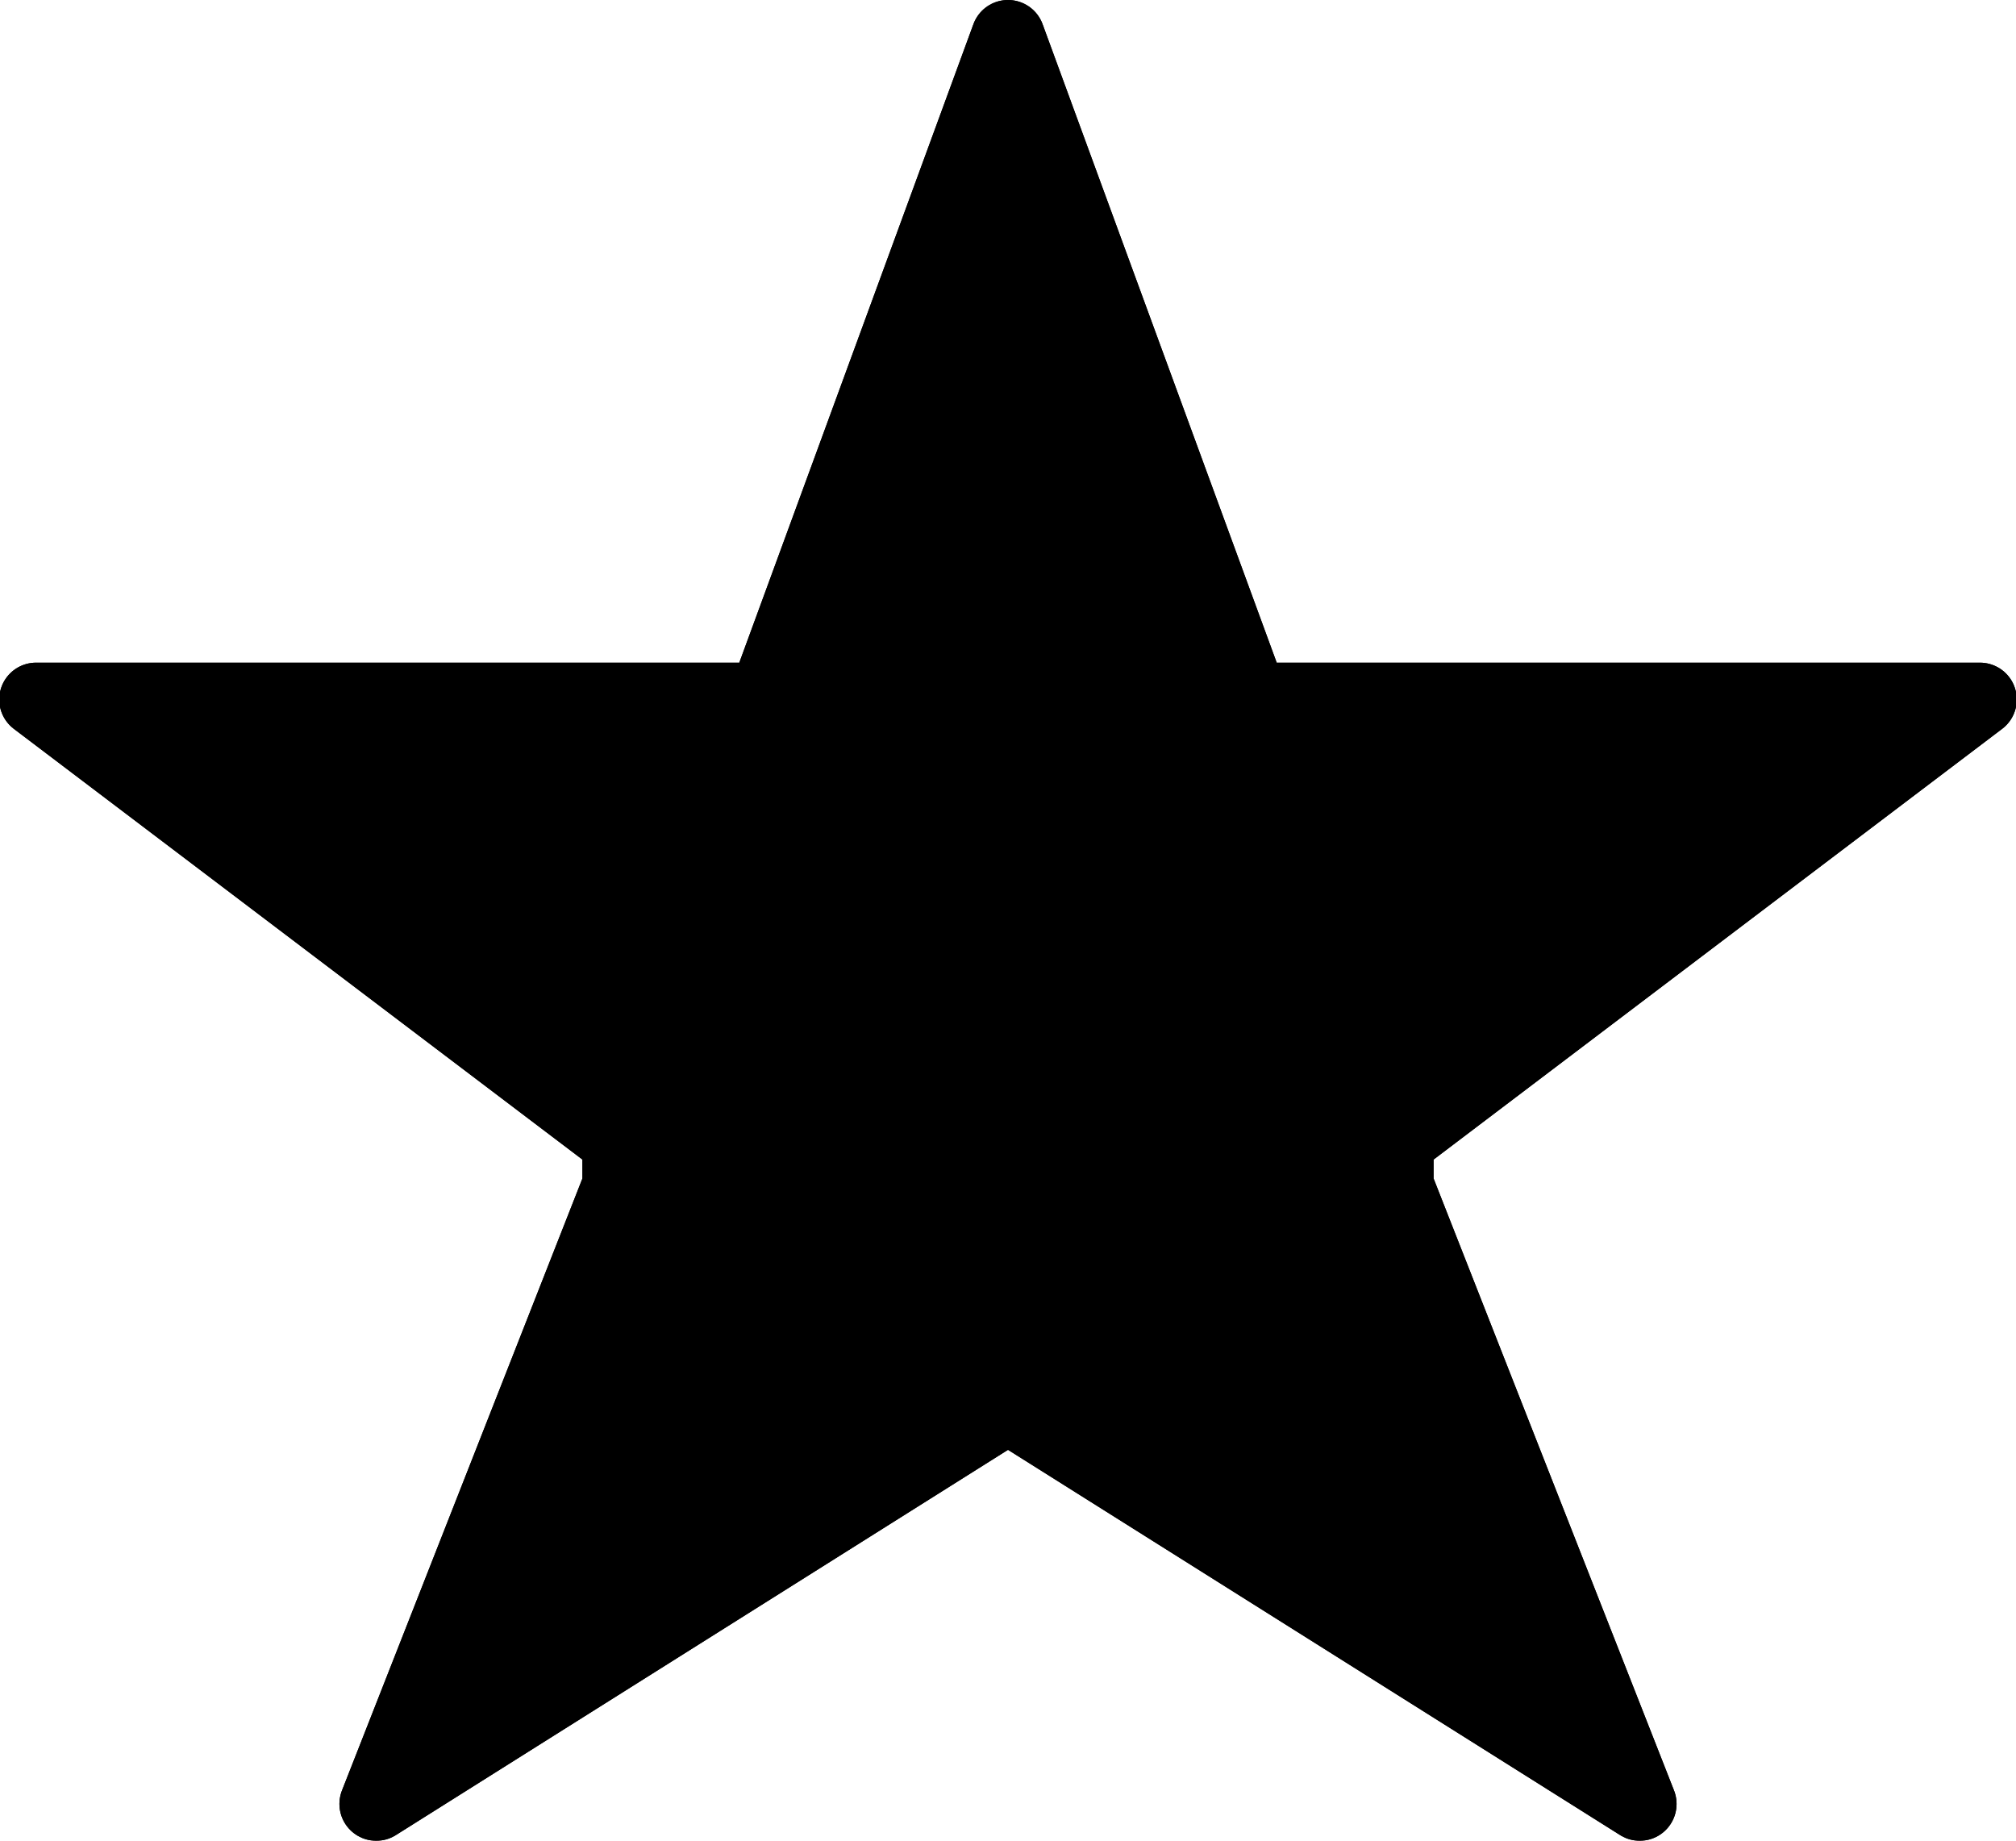 <svg xmlns="http://www.w3.org/2000/svg" xmlns:xlink="http://www.w3.org/1999/xlink" viewBox="0 0 27.38 25">

    <style>
      .cls-1 {
        fill: #000;
        stroke: #000;
        stroke-linejoin: round;
        stroke-width: 1px;
        fill-rule: evenodd;
        filter: url(#filter);
      }
    </style>

  <g transform="translate(-1119.81 -1145.5)" style="fill: #000; filter: url(#filter)">
    <path id="star_empty" class="cls-1" d="M1133.5,1146l-3.3,9h-9.9l7.92,6v0.6l-3.3,8.4,8.58-5.4,8.58,5.4-3.3-8.4V1161l7.92-6h-9.9Z" style="stroke: inherit; filter: none; stroke: #000; fill: inherit"/>
  </g>
    <use transform="translate(-1119.81 -1145.5)" xlink:href="#star_empty" style="stroke: #000; filter: none; fill: none"/>
</svg>

